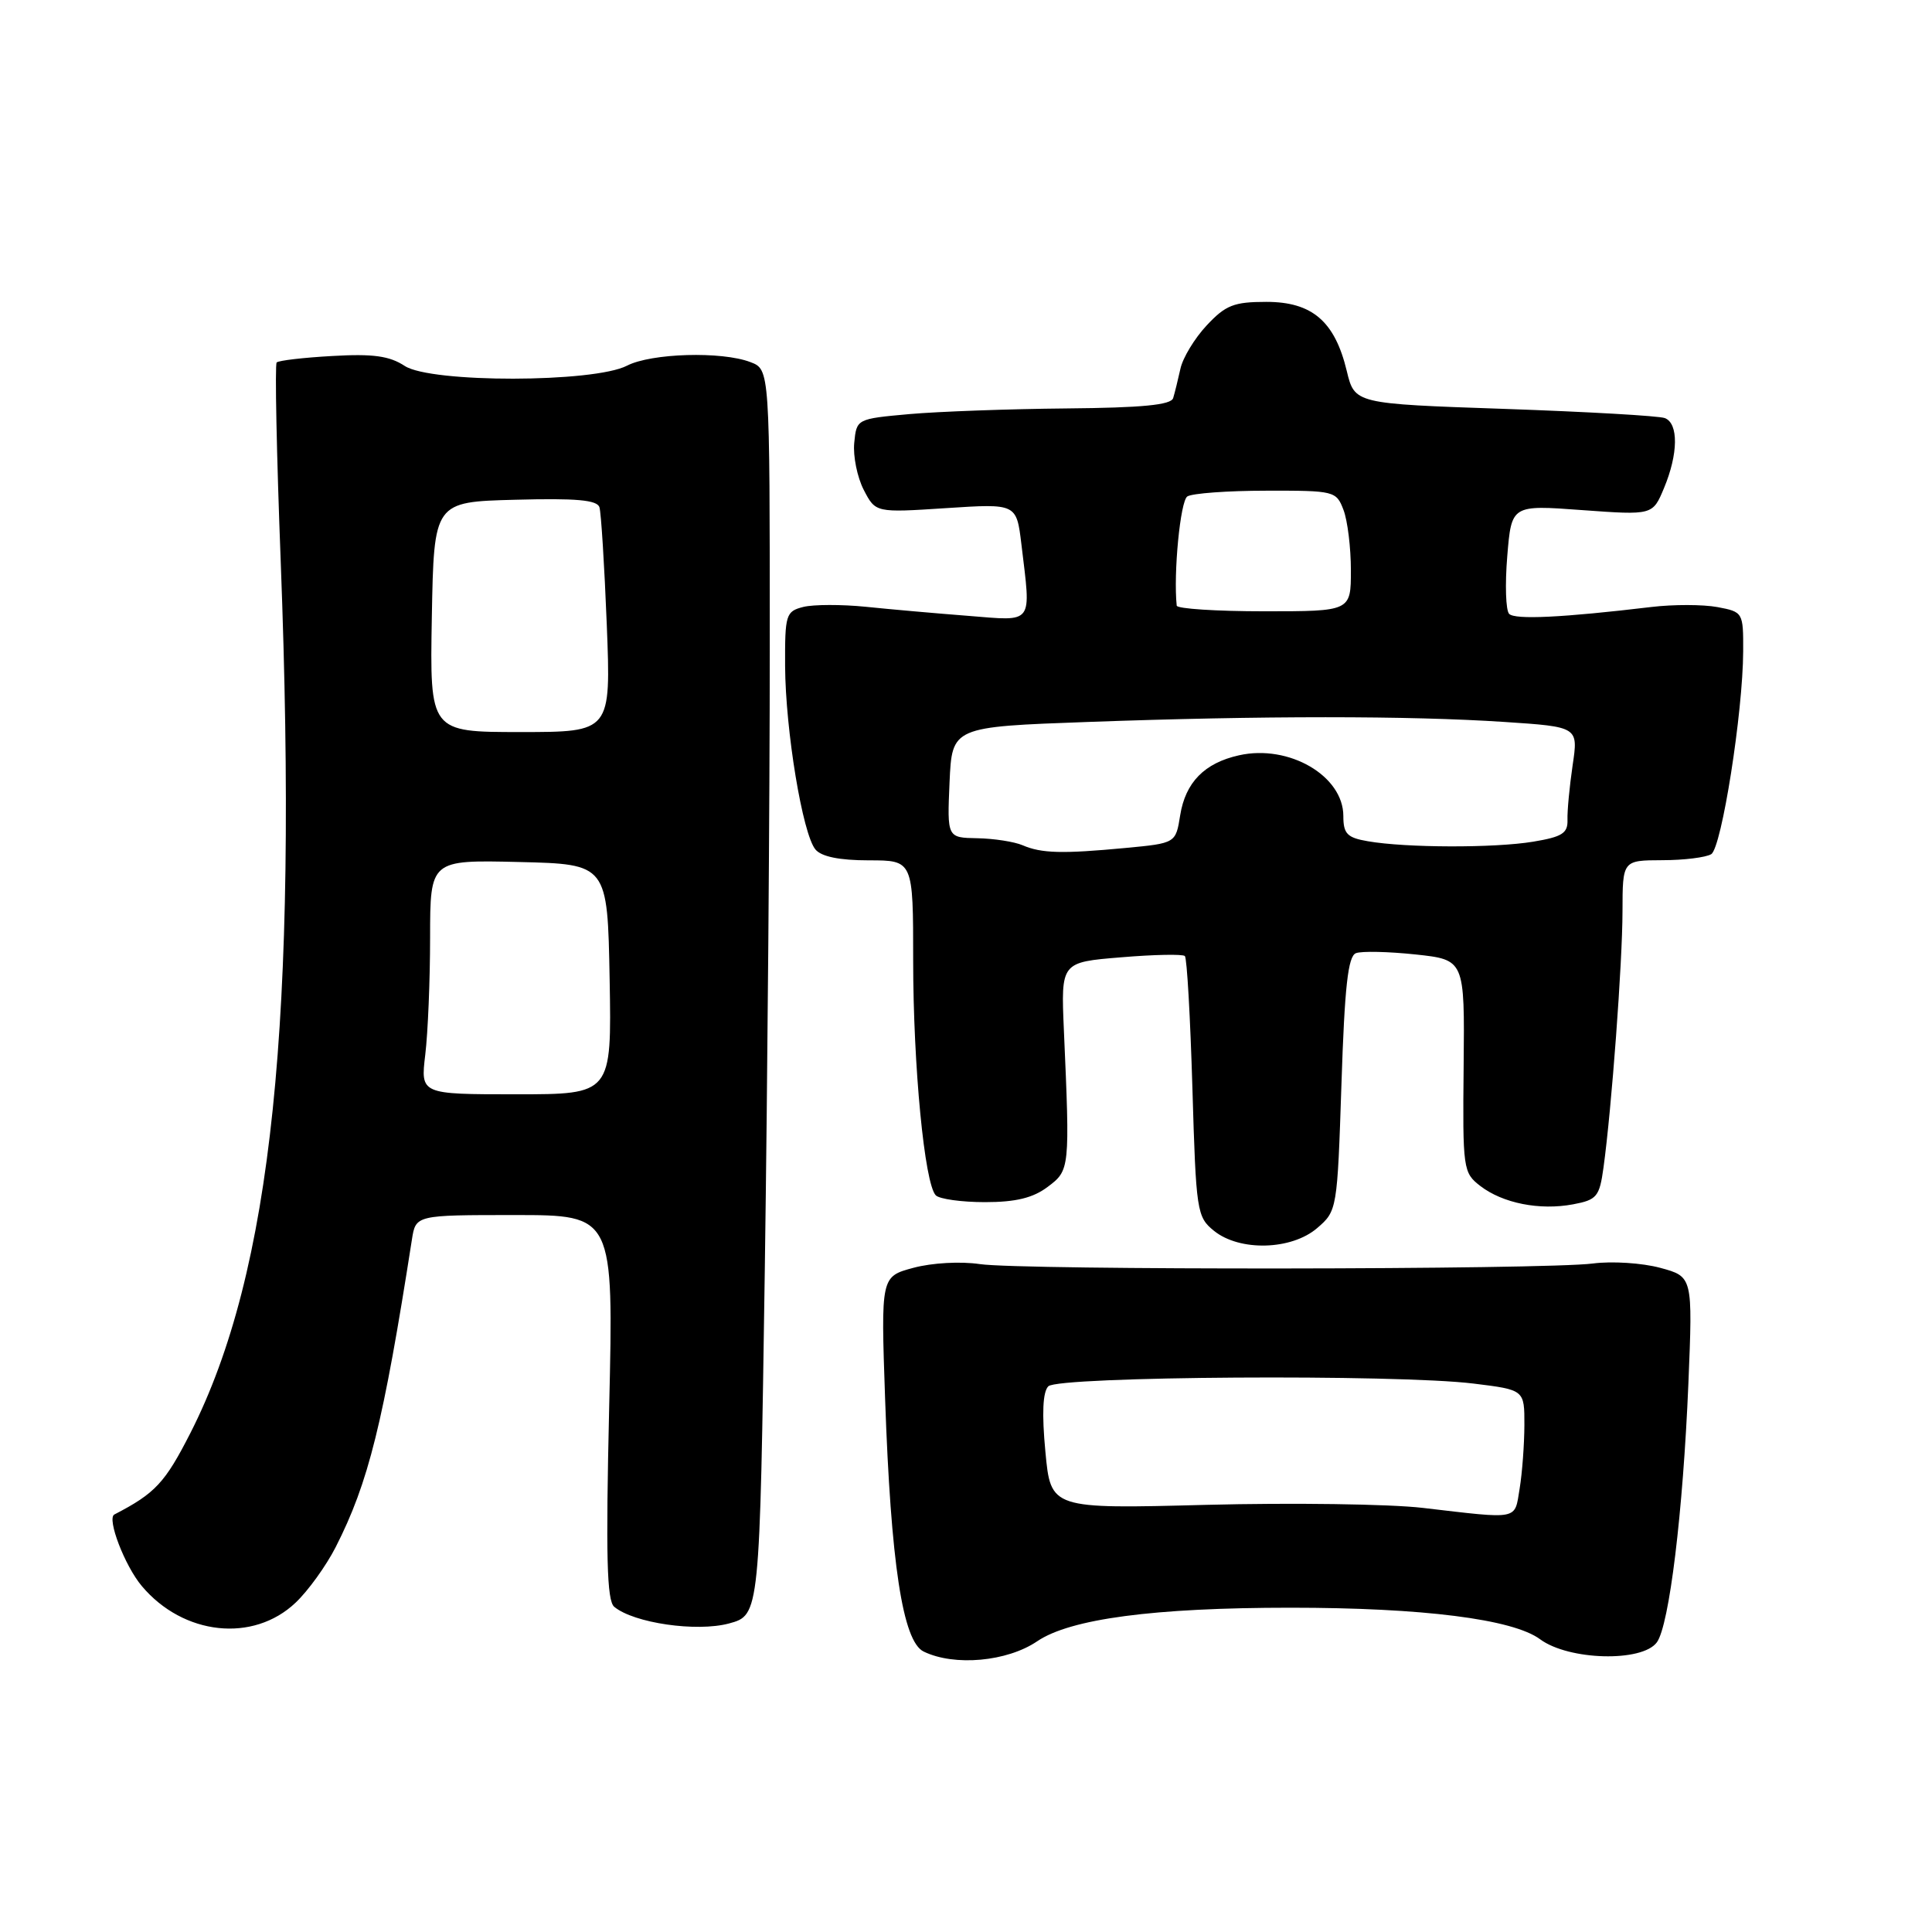 <?xml version="1.0" encoding="UTF-8" standalone="no"?>
<!DOCTYPE svg PUBLIC "-//W3C//DTD SVG 1.1//EN" "http://www.w3.org/Graphics/SVG/1.1/DTD/svg11.dtd" >
<svg xmlns="http://www.w3.org/2000/svg" xmlns:xlink="http://www.w3.org/1999/xlink" version="1.1" viewBox="0 0 256 256">
 <g >
 <path fill="currentColor"
d=" M 137.43 217.48 C 141.82 214.50 152.89 213.03 171.00 213.03 C 188.52 213.03 200.46 214.54 204.07 217.21 C 207.87 220.02 217.59 220.27 219.54 217.62 C 221.19 215.36 223.01 200.38 223.72 183.33 C 224.30 169.16 224.30 169.16 219.97 167.99 C 217.59 167.35 213.59 167.09 211.07 167.42 C 204.69 168.25 135.29 168.32 129.83 167.50 C 127.29 167.12 123.50 167.33 121.04 167.99 C 116.72 169.15 116.72 169.15 117.28 185.33 C 118.04 207.16 119.61 217.49 122.39 218.84 C 126.46 220.82 133.45 220.18 137.43 217.48 Z  M 39.17 212.36 C 40.83 210.79 43.22 207.47 44.48 205.00 C 48.83 196.46 50.79 188.55 54.58 164.25 C 55.09 161.00 55.09 161.00 68.20 161.00 C 81.31 161.00 81.31 161.00 80.72 186.43 C 80.26 206.23 80.41 212.10 81.39 212.91 C 83.99 215.07 92.30 216.27 96.59 215.12 C 100.67 214.01 100.67 214.01 101.34 168.26 C 101.70 143.09 102.00 105.95 102.00 85.73 C 102.00 48.95 102.00 48.95 99.43 47.98 C 95.62 46.52 86.30 46.80 83.09 48.45 C 78.69 50.73 57.09 50.76 53.63 48.49 C 51.60 47.16 49.43 46.86 44.06 47.17 C 40.23 47.38 36.90 47.77 36.66 48.03 C 36.41 48.29 36.65 60.20 37.20 74.50 C 39.51 135.24 36.05 168.59 25.24 189.86 C 21.86 196.49 20.58 197.87 15.15 200.68 C 14.13 201.21 16.53 207.48 18.79 210.16 C 24.29 216.70 33.55 217.70 39.17 212.36 Z  M 174.54 162.72 C 177.17 160.46 177.20 160.27 177.75 143.63 C 178.17 130.72 178.62 126.70 179.67 126.30 C 180.42 126.01 183.97 126.09 187.56 126.47 C 194.08 127.17 194.08 127.17 193.94 141.25 C 193.80 154.94 193.87 155.39 196.15 157.15 C 199.13 159.44 204.02 160.41 208.44 159.58 C 211.59 158.99 211.94 158.57 212.47 154.72 C 213.55 146.89 214.98 127.55 214.99 120.75 C 215.00 114.00 215.00 114.00 220.25 113.98 C 223.14 113.98 226.06 113.61 226.75 113.18 C 228.13 112.30 230.95 94.40 230.98 86.30 C 231.00 81.15 230.96 81.08 227.56 80.44 C 225.66 80.09 221.73 80.08 218.81 80.43 C 207.08 81.83 200.74 82.14 199.97 81.34 C 199.52 80.88 199.41 77.44 199.72 73.70 C 200.28 66.90 200.28 66.90 209.63 67.59 C 218.99 68.27 218.99 68.27 220.49 64.67 C 222.38 60.15 222.43 56.10 220.60 55.40 C 219.83 55.10 210.27 54.56 199.35 54.18 C 179.50 53.50 179.50 53.50 178.45 49.14 C 176.87 42.58 173.87 40.00 167.80 40.00 C 163.50 40.00 162.40 40.43 159.89 43.12 C 158.29 44.83 156.72 47.42 156.41 48.87 C 156.09 50.32 155.66 52.06 155.45 52.75 C 155.17 53.66 151.35 54.03 141.28 54.12 C 133.70 54.19 124.35 54.53 120.50 54.87 C 113.51 55.50 113.50 55.51 113.19 58.69 C 113.02 60.44 113.59 63.24 114.45 64.91 C 116.02 67.94 116.02 67.94 125.36 67.33 C 134.69 66.72 134.69 66.72 135.34 72.11 C 136.63 82.91 137.09 82.30 128.25 81.60 C 123.99 81.27 117.89 80.73 114.70 80.40 C 111.51 80.08 107.80 80.09 106.45 80.42 C 104.13 81.01 104.00 81.42 104.03 88.27 C 104.08 96.78 106.34 110.51 108.05 112.56 C 108.84 113.51 111.23 114.00 115.12 114.00 C 121.00 114.00 121.00 114.00 121.00 127.28 C 121.00 141.25 122.51 156.89 124.00 158.39 C 124.49 158.88 127.42 159.29 130.51 159.29 C 134.60 159.29 136.88 158.73 138.82 157.27 C 141.76 155.07 141.78 154.91 140.97 136.50 C 140.58 127.50 140.58 127.50 148.54 126.85 C 152.92 126.48 156.72 126.41 157.00 126.68 C 157.28 126.95 157.72 134.82 158.00 144.17 C 158.48 160.55 158.59 161.25 160.86 163.09 C 164.26 165.84 171.13 165.66 174.54 162.72 Z  M 188.50 199.80 C 184.10 199.29 171.21 199.11 159.86 199.40 C 139.23 199.94 139.23 199.94 138.52 192.36 C 138.04 187.29 138.17 184.43 138.91 183.69 C 140.24 182.36 185.03 182.07 195.25 183.33 C 202.00 184.16 202.00 184.16 201.99 188.83 C 201.98 191.40 201.70 195.19 201.36 197.25 C 200.66 201.47 201.45 201.31 188.50 199.80 Z  M 56.35 139.75 C 56.70 136.86 56.99 129.87 56.99 124.22 C 57.00 113.94 57.00 113.94 68.75 114.22 C 80.50 114.50 80.50 114.50 80.78 129.75 C 81.05 145.00 81.05 145.00 68.39 145.00 C 55.72 145.00 55.72 145.00 56.35 139.75 Z  M 57.22 81.75 C 57.50 66.50 57.50 66.50 68.27 66.22 C 76.36 66.00 79.14 66.25 79.43 67.22 C 79.65 67.92 80.09 74.91 80.40 82.75 C 80.96 97.00 80.96 97.00 68.96 97.00 C 56.95 97.00 56.95 97.00 57.22 81.75 Z  M 135.50 112.00 C 134.40 111.53 131.70 111.11 129.50 111.07 C 125.50 111.00 125.50 111.00 125.82 103.66 C 126.15 96.31 126.15 96.31 144.23 95.66 C 167.12 94.83 186.75 94.83 199.32 95.66 C 209.14 96.31 209.14 96.31 208.38 101.41 C 207.97 104.21 207.66 107.46 207.70 108.63 C 207.76 110.41 207.00 110.89 203.14 111.53 C 198.01 112.38 186.30 112.35 181.25 111.47 C 178.50 111.00 178.00 110.48 178.00 108.13 C 178.00 102.80 170.79 98.60 164.18 100.08 C 159.59 101.10 157.08 103.67 156.38 108.03 C 155.79 111.73 155.79 111.73 149.14 112.36 C 140.76 113.15 138.01 113.08 135.50 112.00 Z  M 155.92 80.25 C 155.47 75.95 156.40 66.37 157.33 65.78 C 157.97 65.37 162.67 65.02 167.77 65.02 C 176.82 65.00 177.07 65.06 178.02 67.57 C 178.56 68.98 179.00 72.58 179.00 75.57 C 179.00 81.00 179.00 81.00 167.50 81.00 C 161.18 81.00 155.96 80.66 155.92 80.25 Z "/>
</g>
</svg>